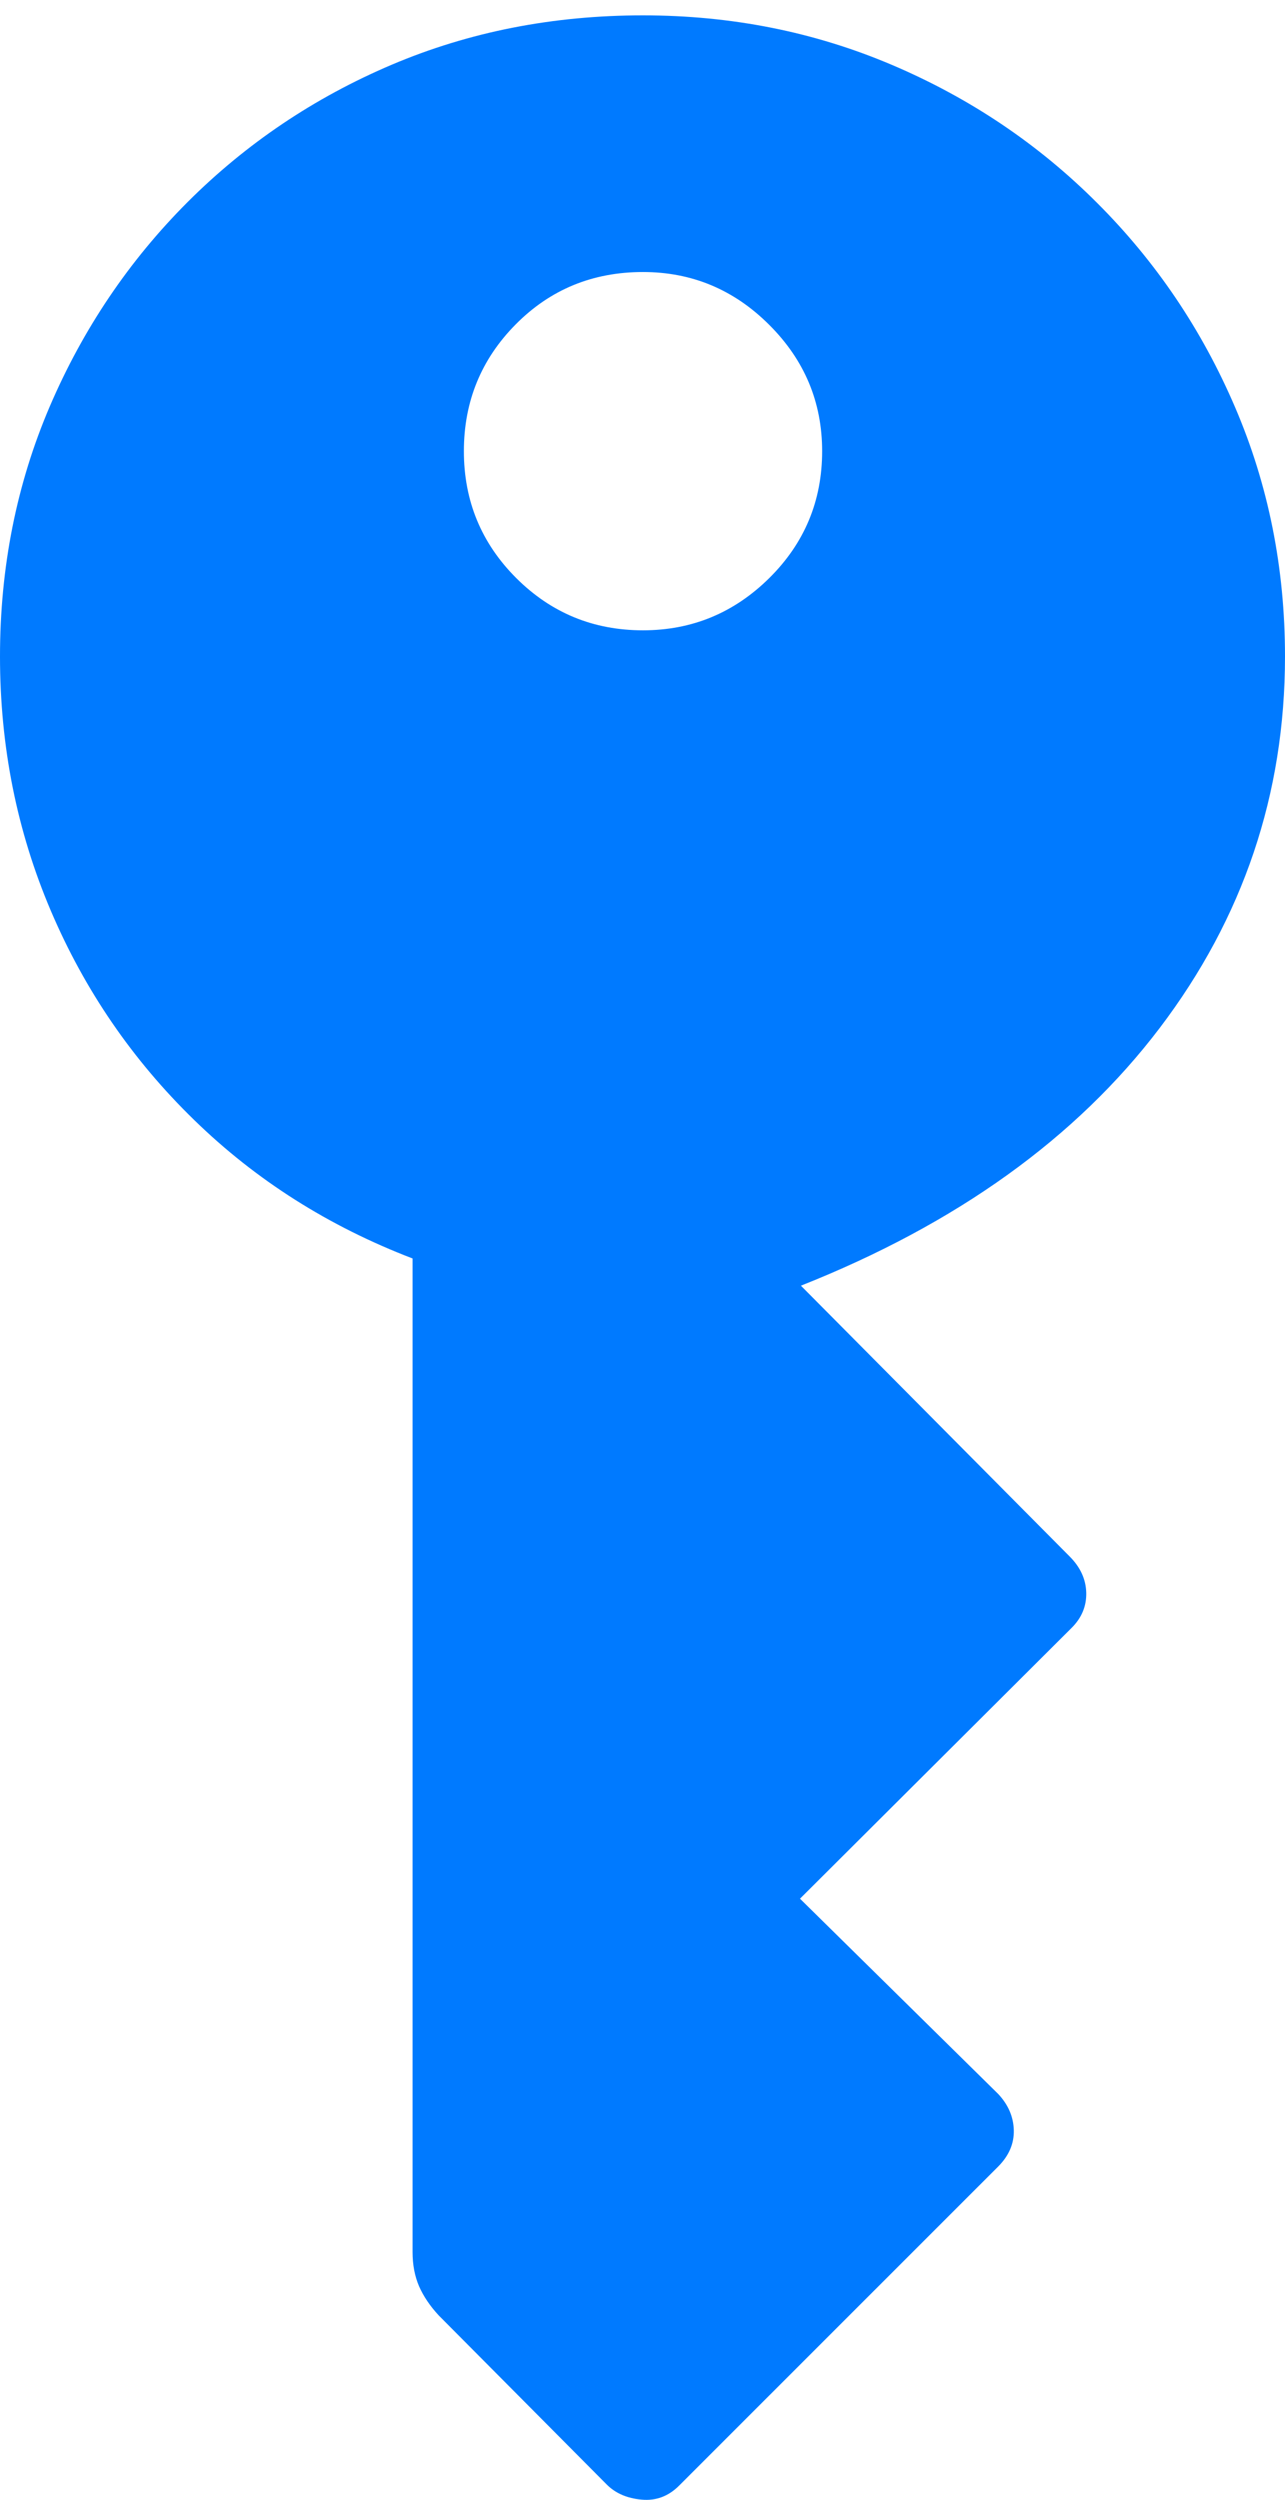 <?xml version="1.0" encoding="UTF-8"?>
<!--Generator: Apple Native CoreSVG 175.5-->
<!DOCTYPE svg
PUBLIC "-//W3C//DTD SVG 1.1//EN"
       "http://www.w3.org/Graphics/SVG/1.1/DTD/svg11.dtd">
<svg version="1.1" xmlns="http://www.w3.org/2000/svg" xmlns:xlink="http://www.w3.org/1999/xlink" width="12.471" height="24.252">
 <g>
  <rect height="24.252" opacity="0" width="12.471" x="0" y="0"/>
  <path d="M6.24 0.149Q4.932 0.149 3.804 0.627Q2.676 1.106 1.821 1.96Q0.967 2.815 0.483 3.943Q0 5.071 0 6.369Q0 7.678 0.493 8.835Q0.986 9.992 1.885 10.866Q2.783 11.741 4.004 12.209L4.004 21.848Q4.004 22.033 4.067 22.18Q4.131 22.326 4.258 22.463L5.889 24.104Q6.016 24.231 6.226 24.25Q6.436 24.27 6.592 24.113L9.688 21.018Q9.844 20.861 9.839 20.666Q9.834 20.471 9.688 20.315L7.764 18.42L10.4 15.793Q10.547 15.647 10.542 15.451Q10.537 15.256 10.381 15.1L7.773 12.473Q10.039 11.574 11.255 9.973Q12.471 8.371 12.471 6.369Q12.471 5.08 11.987 3.952Q11.504 2.824 10.649 1.97Q9.795 1.115 8.662 0.632Q7.529 0.149 6.24 0.149ZM6.24 6.115Q5.518 6.115 5.01 5.608Q4.502 5.1 4.502 4.377Q4.502 3.655 5.005 3.147Q5.508 2.639 6.24 2.639Q6.953 2.639 7.466 3.152Q7.979 3.664 7.979 4.377Q7.979 5.1 7.466 5.608Q6.953 6.115 6.24 6.115Z" fill="#007aff"/>
 </g>
</svg>
